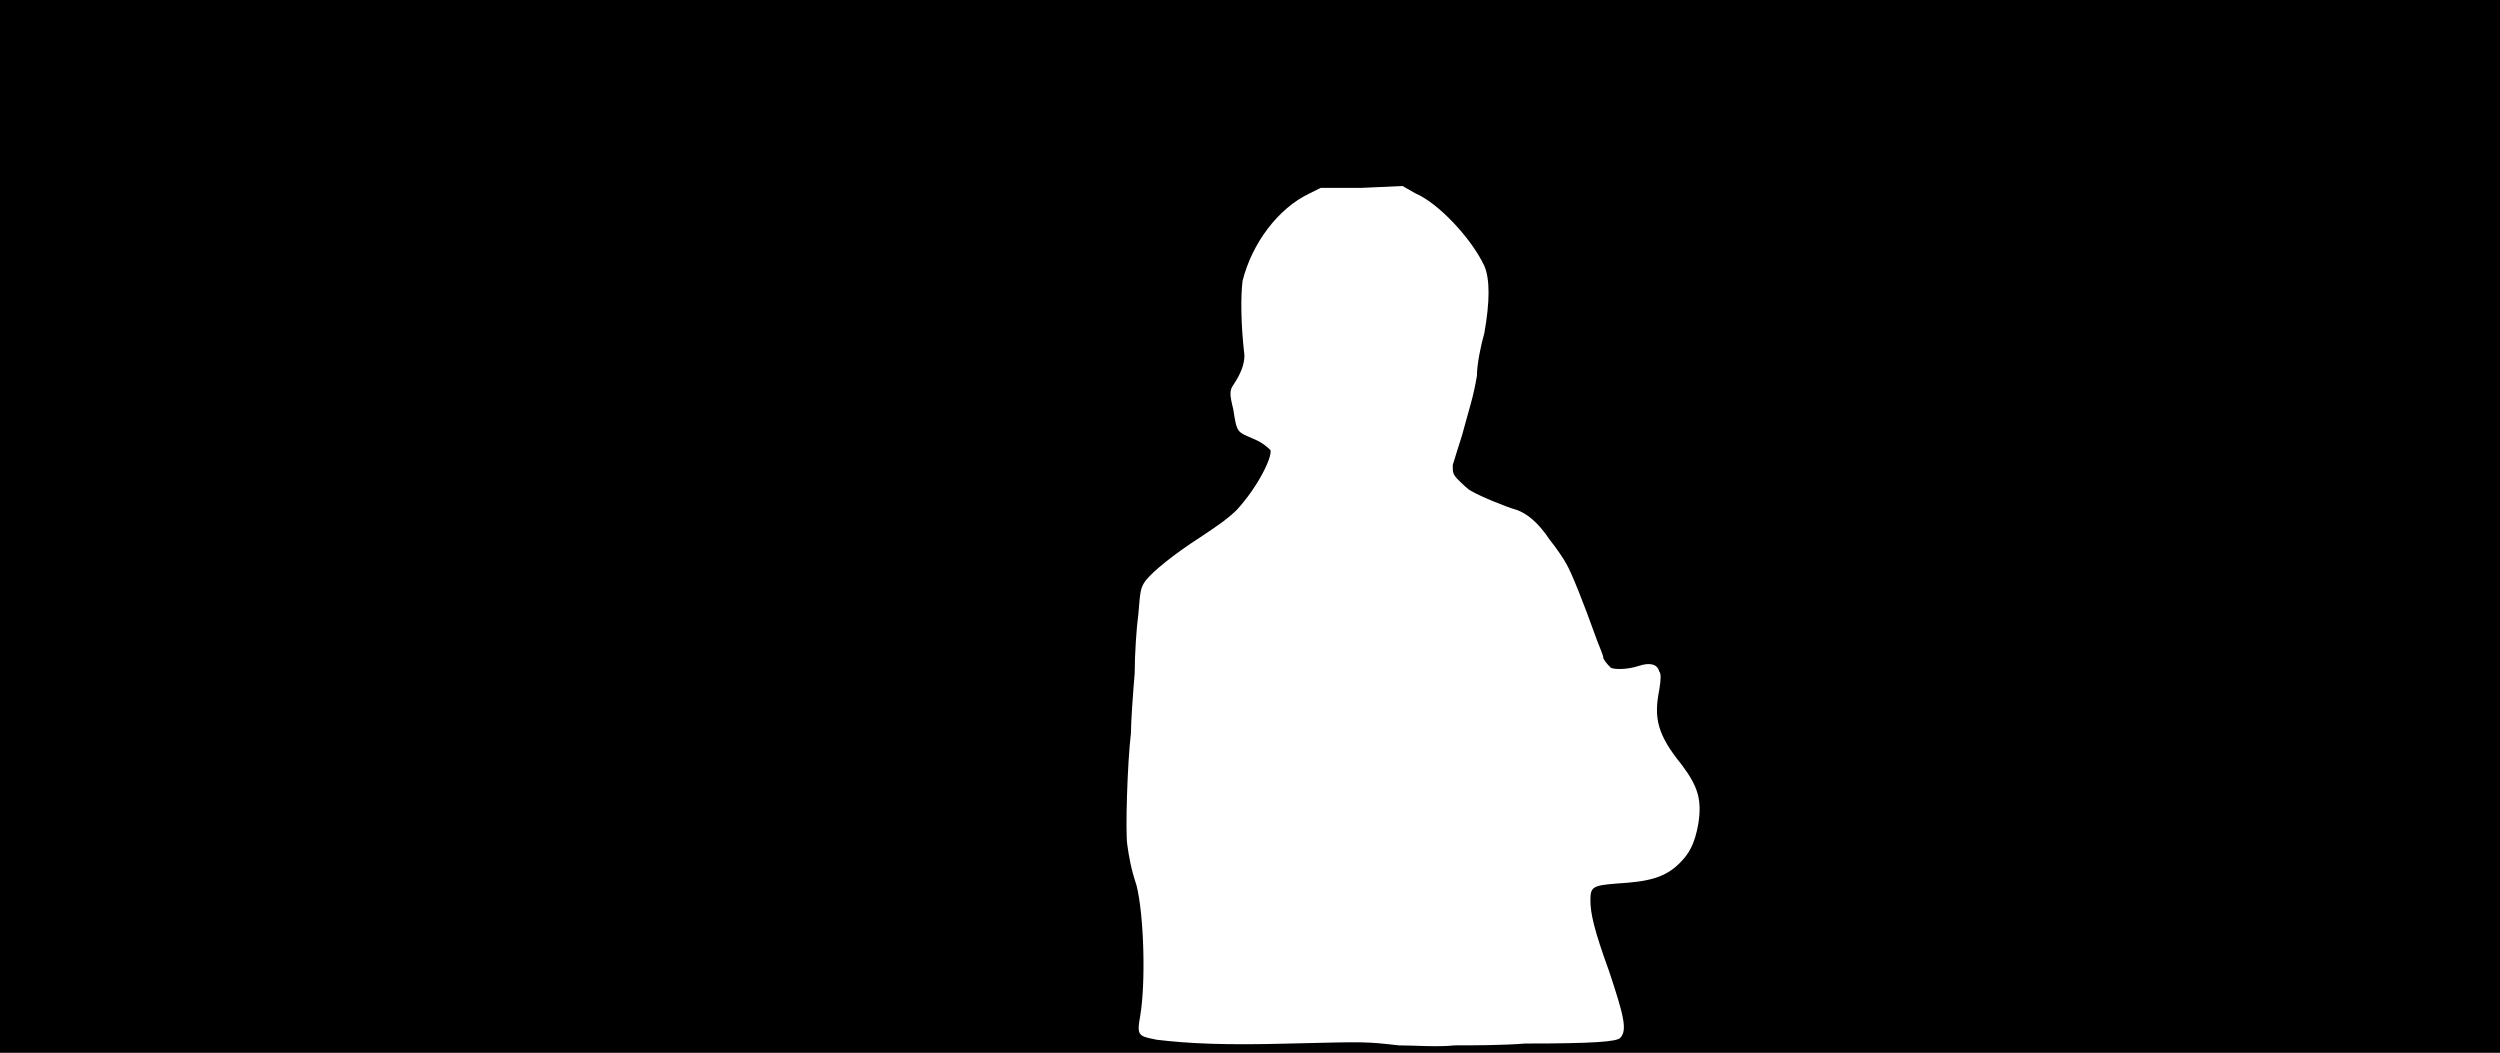 <svg xmlns="http://www.w3.org/2000/svg" width="1344" height="566"><path d="M0 283V0h1344v566H0V283m820 278c37 0 49-1 51-3 4-4 2-12-6-36-8-22-10-31-10-38s1-8 14-9c17-1 26-3 34-11 5-5 8-10 10-21 2-13 0-20-9-32-13-16-15-25-12-40 1-6 1-9 0-10-1-4-5-5-11-3s-13 2-15 1c-1-1-3-3-4-5 0-2-3-8-5-14-5-14-12-32-15-37-1-2-5-8-9-13-6-9-12-14-18-16-4-1-19-7-24-10-2-1-5-4-7-6-3-3-3-4-3-8 1-3 3-10 5-16 4-15 6-20 8-32 0-6 2-16 4-23 3-17 3-29 0-36-7-15-25-34-37-39l-7-4-22 1h-22l-6 3c-17 8-31 27-36 47-1 8-1 23 1 40 0 5-2 10-6 16-2 3-2 5 0 13 2 13 2 12 11 16 5 2 8 5 9 6 1 4-7 20-18 32-5 5-11 9-20 15-14 9-25 18-29 23-3 4-3 6-4 18-1 7-2 22-2 32-1 12-2 26-2 32-2 17-3 53-2 60s2 13 5 22c4 16 5 52 2 70-2 11-1 11 9 13 17 2 36 3 72 2 41-1 40-1 58 1 8 0 21 1 30 0 9 0 26 0 38-1z"/></svg>